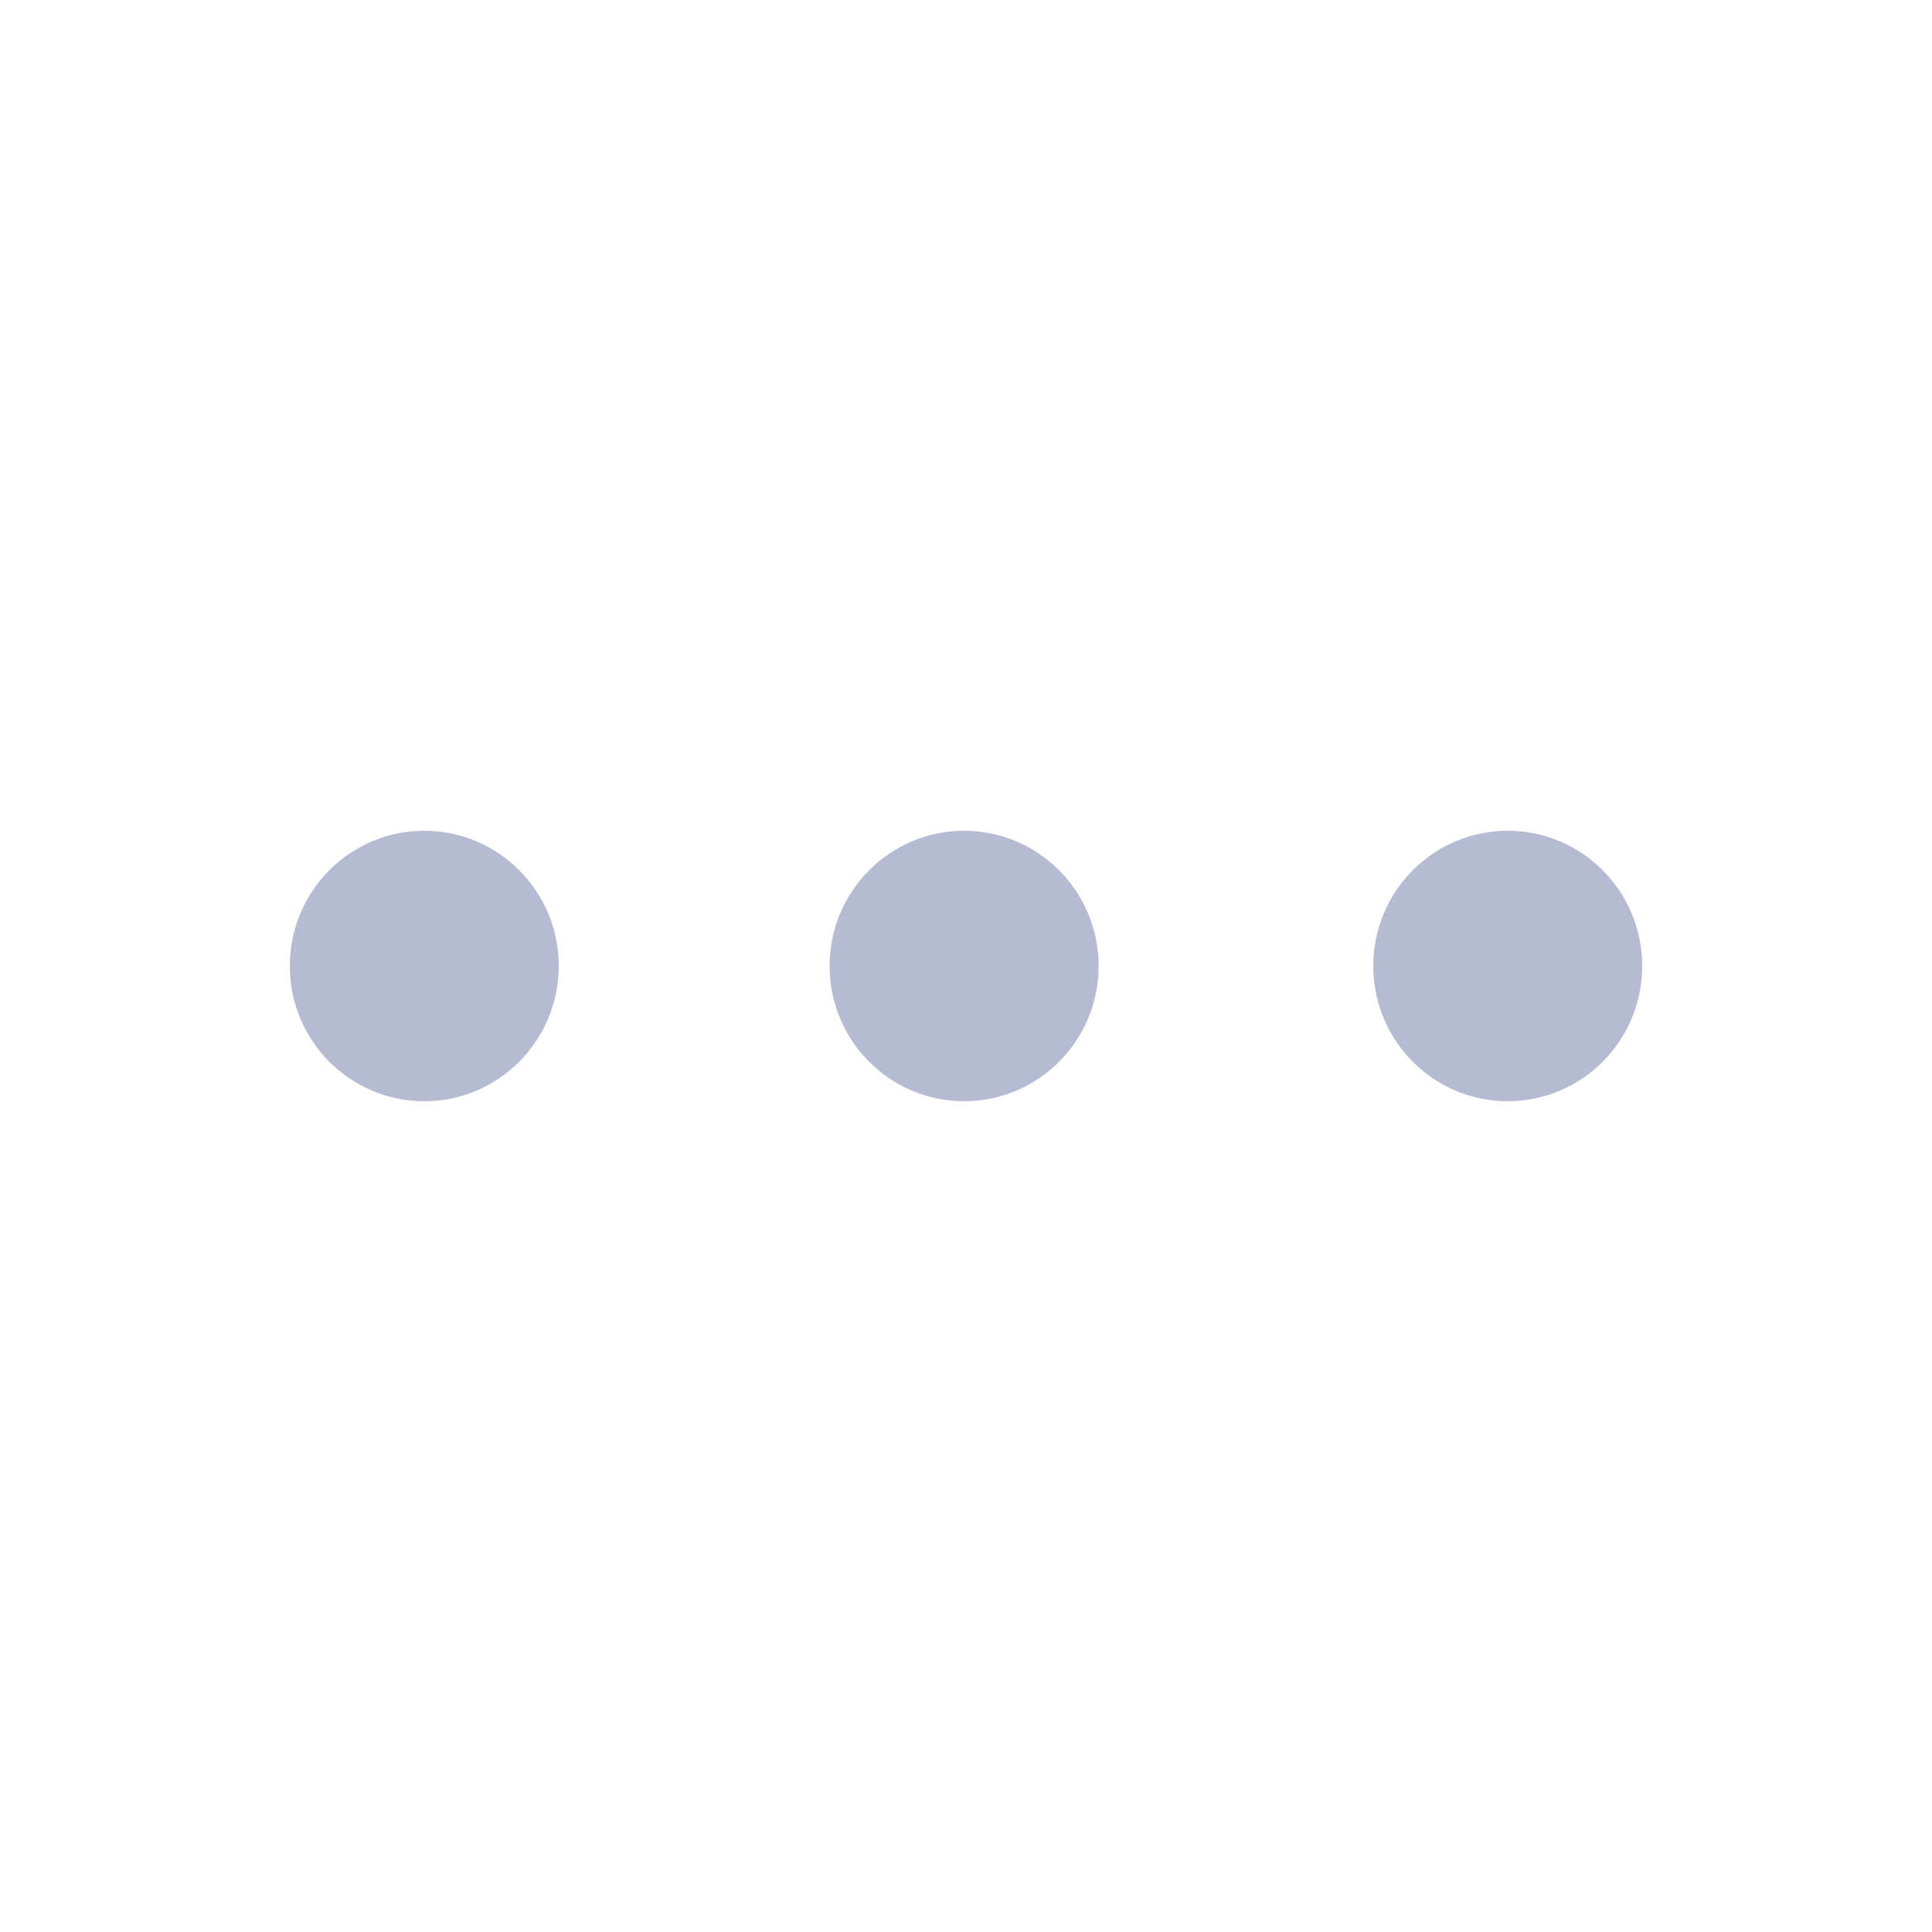 <svg width="20" height="20" viewBox="0 0 20 20" fill="none" xmlns="http://www.w3.org/2000/svg">
<path d="M5.784 10C5.784 10.773 5.161 11.4 4.392 11.4C3.623 11.4 3 10.773 3 10C3 9.227 3.623 8.6 4.392 8.6C5.161 8.6 5.784 9.227 5.784 10Z" fill="#B5BBD3"/>
<path d="M11.373 10C11.373 10.773 10.749 11.4 9.98 11.4C9.212 11.4 8.588 10.773 8.588 10C8.588 9.227 9.212 8.6 9.98 8.6C10.749 8.6 11.373 9.227 11.373 10Z" fill="#B5BBD3"/>
<path d="M17 10C17 10.773 16.377 11.4 15.608 11.4C14.839 11.4 14.216 10.773 14.216 10C14.216 9.227 14.839 8.6 15.608 8.6C16.377 8.6 17 9.227 17 10Z" fill="#B5BBD3"/>
</svg>
